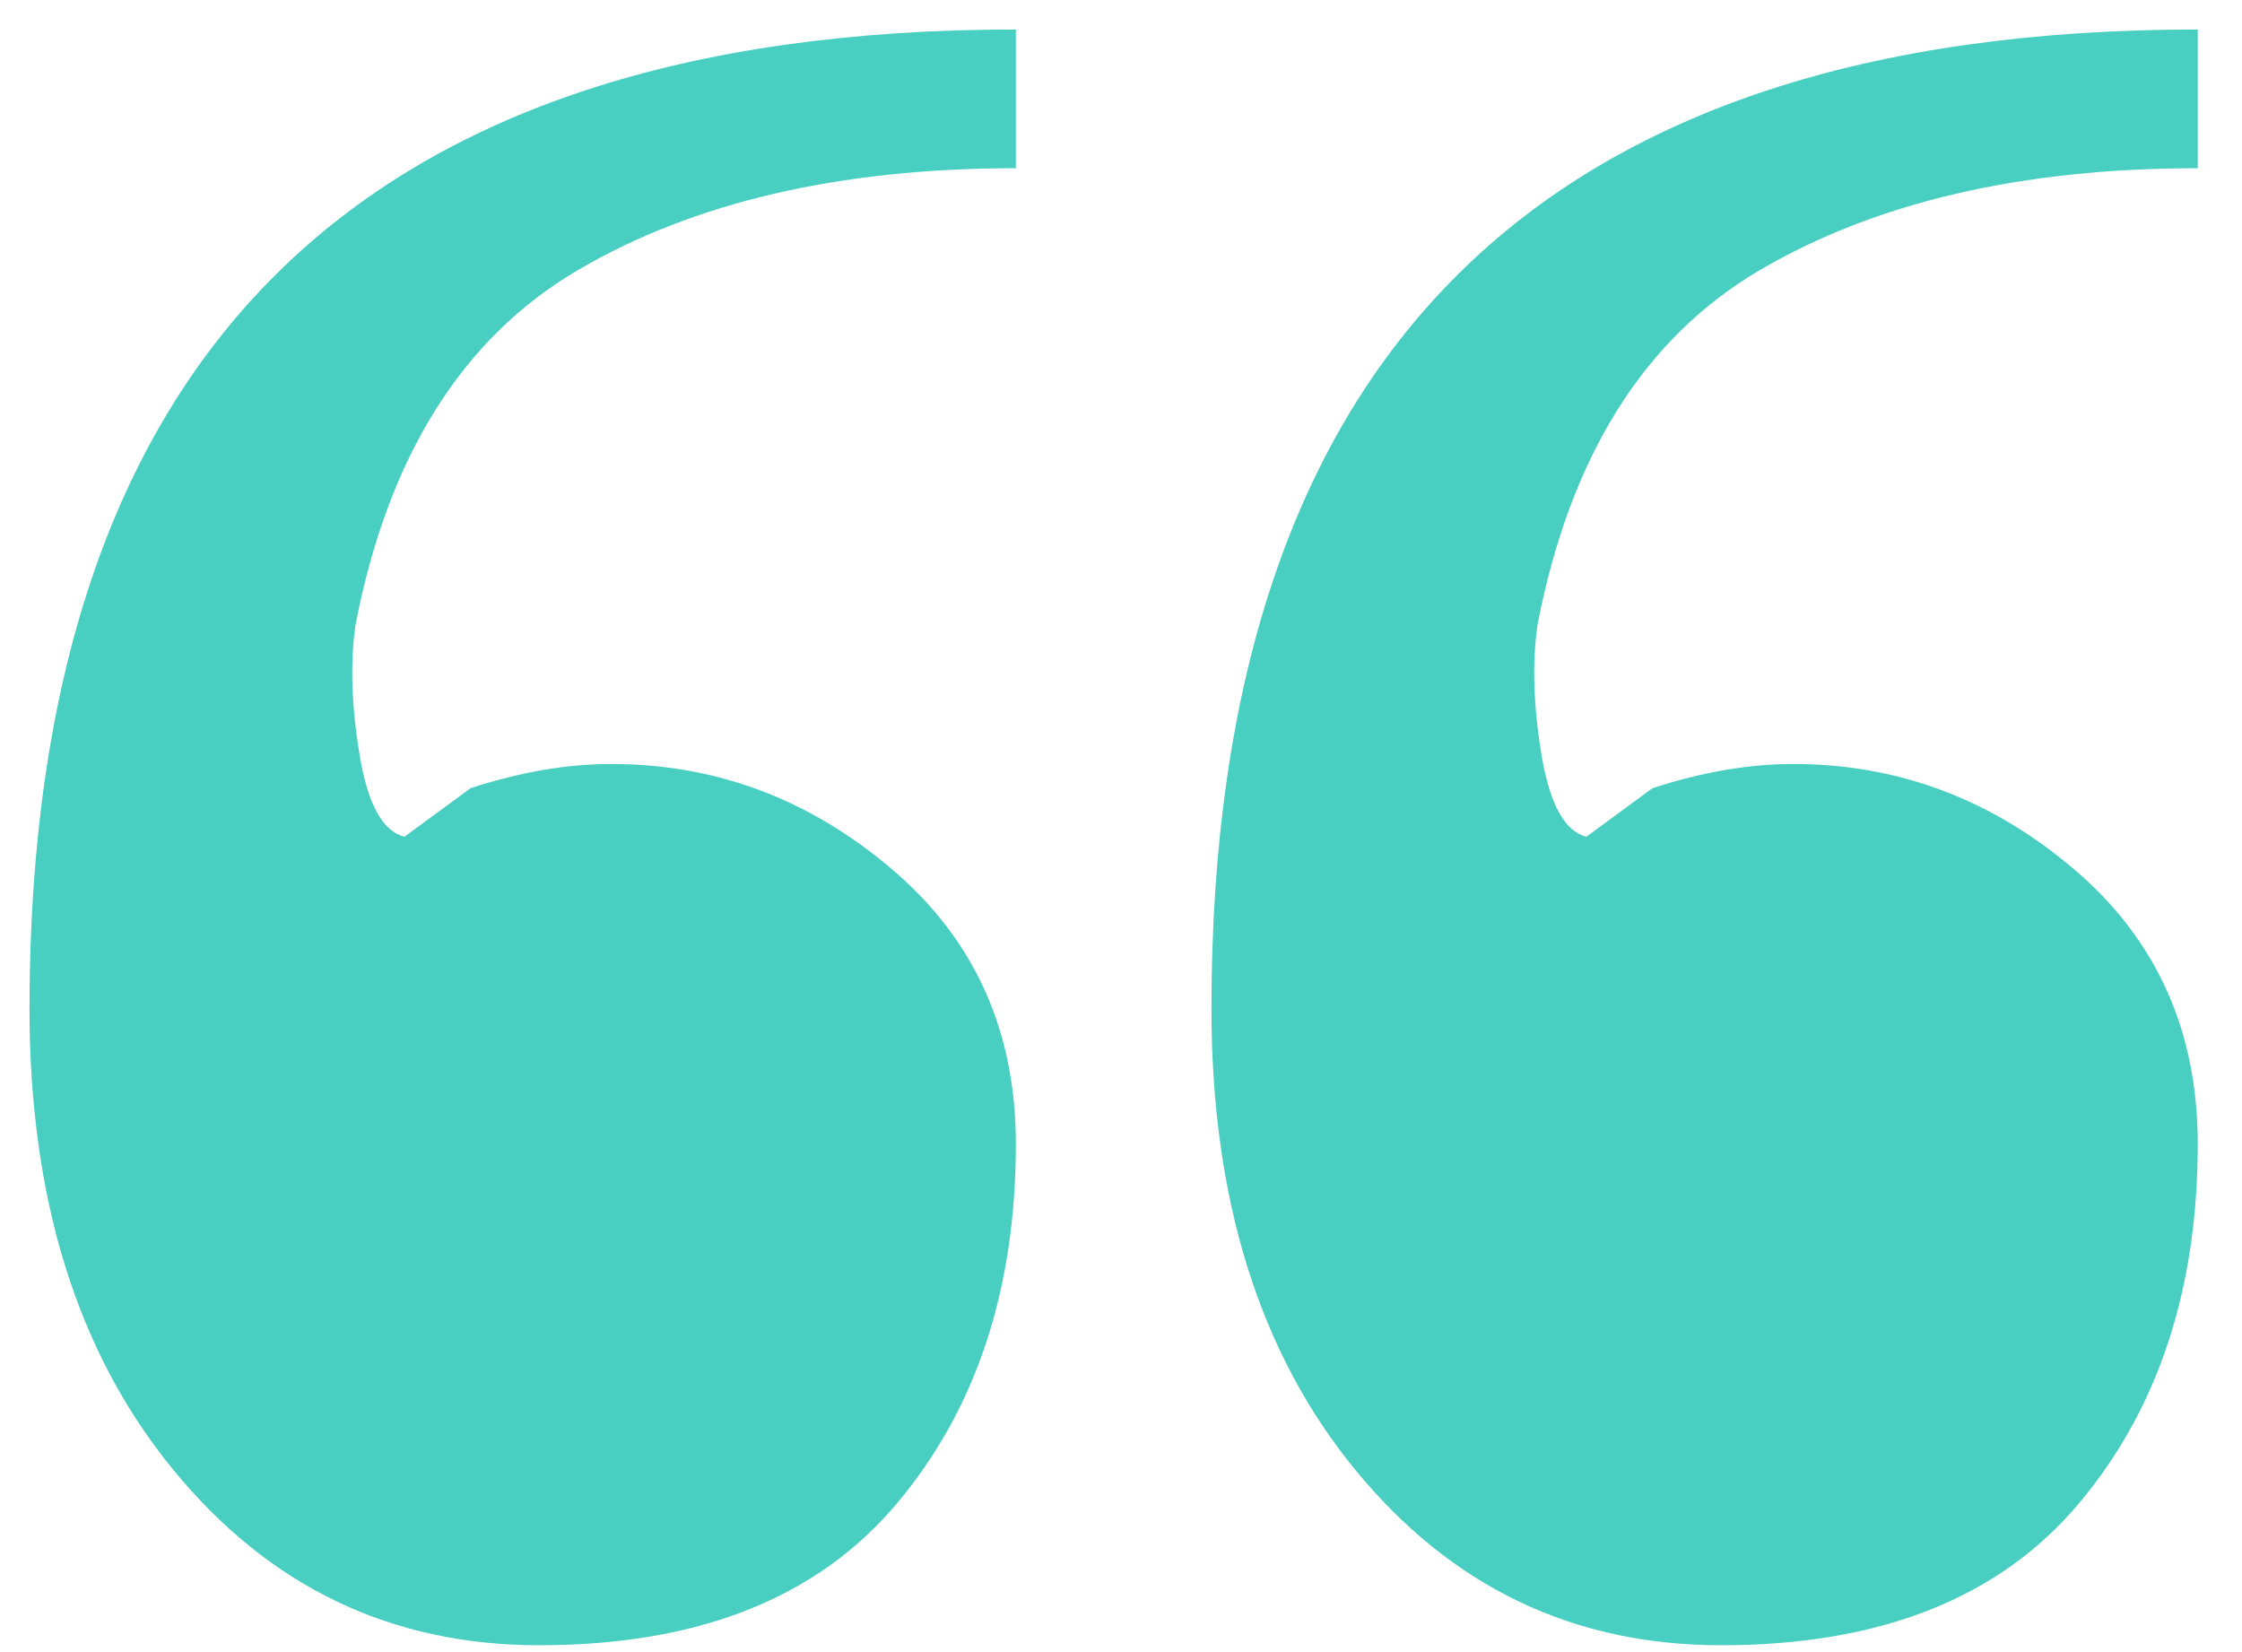 <?xml version="1.0" encoding="UTF-8" standalone="no"?>
<svg width="38px" height="28px" viewBox="0 0 38 28" version="1.1" xmlns="http://www.w3.org/2000/svg" xmlns:xlink="http://www.w3.org/1999/xlink" xmlns:sketch="http://www.bohemiancoding.com/sketch/ns">
    <!-- Generator: Sketch 3.3.3 (12081) - http://www.bohemiancoding.com/sketch -->
    <title>Imported Layers</title>
    <desc>Created with Sketch.</desc>
    <defs></defs>
    <g id="HOME" stroke="none" stroke-width="1" fill="none" fill-rule="evenodd" sketch:type="MSPage">
        <g id="Homepage-2" sketch:type="MSArtboardGroup" transform="translate(-354, -1609)" fill="#48CFC2">
            <path d="M371.218,1611.851 C368.23,1611.851 365.756,1612.428 363.796,1613.577 C361.835,1614.729 360.579,1616.731 360.026,1619.588 C359.933,1620.233 359.957,1620.971 360.096,1621.799 C360.233,1622.63 360.486,1623.089 360.855,1623.181 L361.976,1622.358 C362.815,1622.085 363.609,1621.948 364.357,1621.948 C366.13,1621.948 367.716,1622.539 369.116,1623.73 C370.516,1624.918 371.218,1626.47 371.218,1628.387 C371.218,1630.855 370.544,1632.888 369.196,1634.487 C367.849,1636.086 365.831,1636.884 363.137,1636.884 C360.628,1636.884 358.562,1635.894 356.937,1633.91 C355.311,1631.928 354.5,1629.325 354.5,1626.095 C354.5,1615.031 360.072,1609.5 371.218,1609.5 L371.218,1611.851 L371.218,1611.851 Z M391.25,1611.851 C388.263,1611.851 385.789,1612.428 383.829,1613.577 C381.868,1614.729 380.612,1616.731 380.06,1619.588 C379.966,1620.233 379.991,1620.971 380.128,1621.799 C380.267,1622.63 380.52,1623.089 380.888,1623.181 L382.008,1622.358 C382.848,1622.085 383.642,1621.948 384.391,1621.948 C386.162,1621.948 387.749,1622.539 389.151,1623.73 C390.549,1624.918 391.25,1626.47 391.25,1628.387 C391.25,1630.855 390.576,1632.888 389.23,1634.487 C387.882,1636.086 385.864,1636.884 383.171,1636.884 C380.661,1636.884 378.597,1635.894 376.97,1633.91 C375.345,1631.928 374.533,1629.325 374.533,1626.095 C374.533,1615.031 380.106,1609.5 391.25,1609.5 L391.25,1611.851 L391.25,1611.851 Z" id="Imported-Layers" sketch:type="MSShapeGroup"></path>
        </g>
    </g>
</svg>